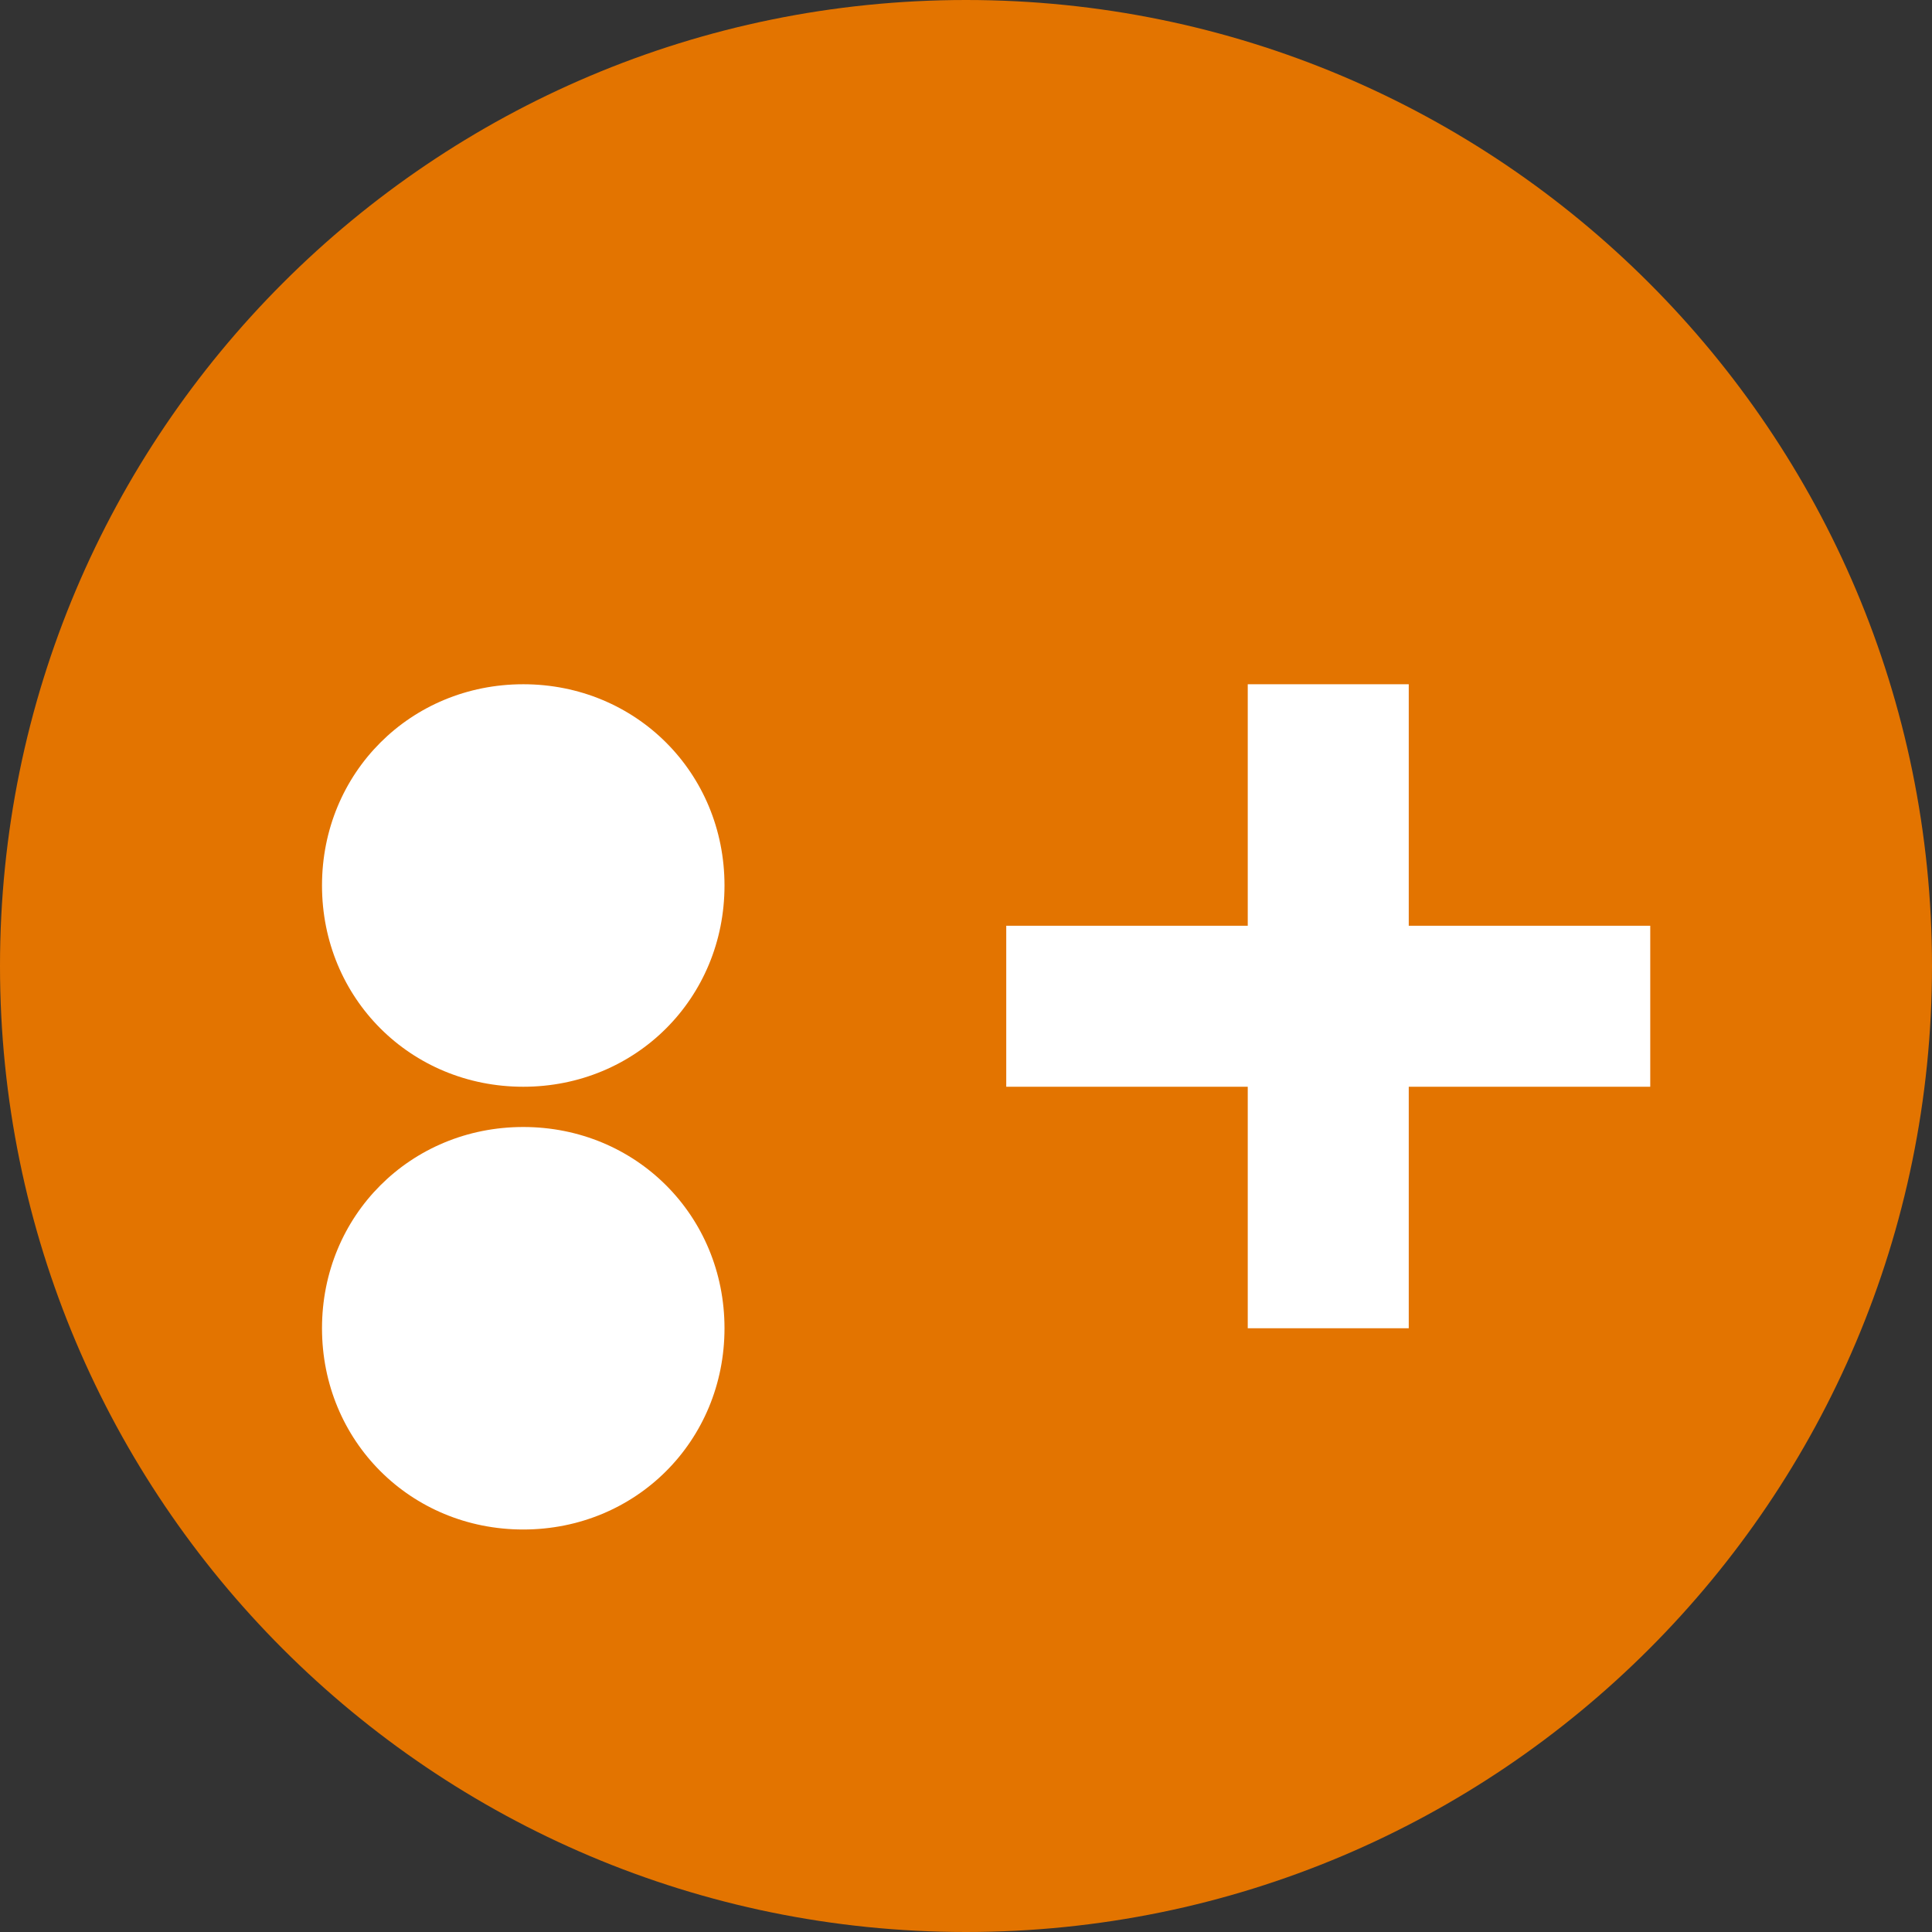 <?xml version="1.0" encoding="UTF-8"?>
<svg xmlns="http://www.w3.org/2000/svg" viewBox="0 0 24 24" fill="none">
  <rect x="0" y="0" width="24" height="24" fill="#333333" stroke="none"/>
  <path d="M12 0C5.373 0 0 5.373 0 12s5.373 12 12 12 12-5.373 12-12S18.627 0 12 0z" fill="#E37400"/>
  <path d="M20.5 11.5h-3v-3h-2v3h-3v2h3v3h2v-3h3v-2z" fill="#ffffff"/>
  <path d="M6.5 8.5C5.1 8.5 4 9.6 4 11s1.1 2.5 2.5 2.5S9 12.4 9 11s-1.1-2.5-2.5-2.5z" fill="#ffffff"/>
  <path d="M6.5 14C5.1 14 4 15.1 4 16.5S5.1 19 6.5 19 9 17.9 9 16.5 7.9 14 6.5 14z" fill="#ffffff"/>
</svg> 
